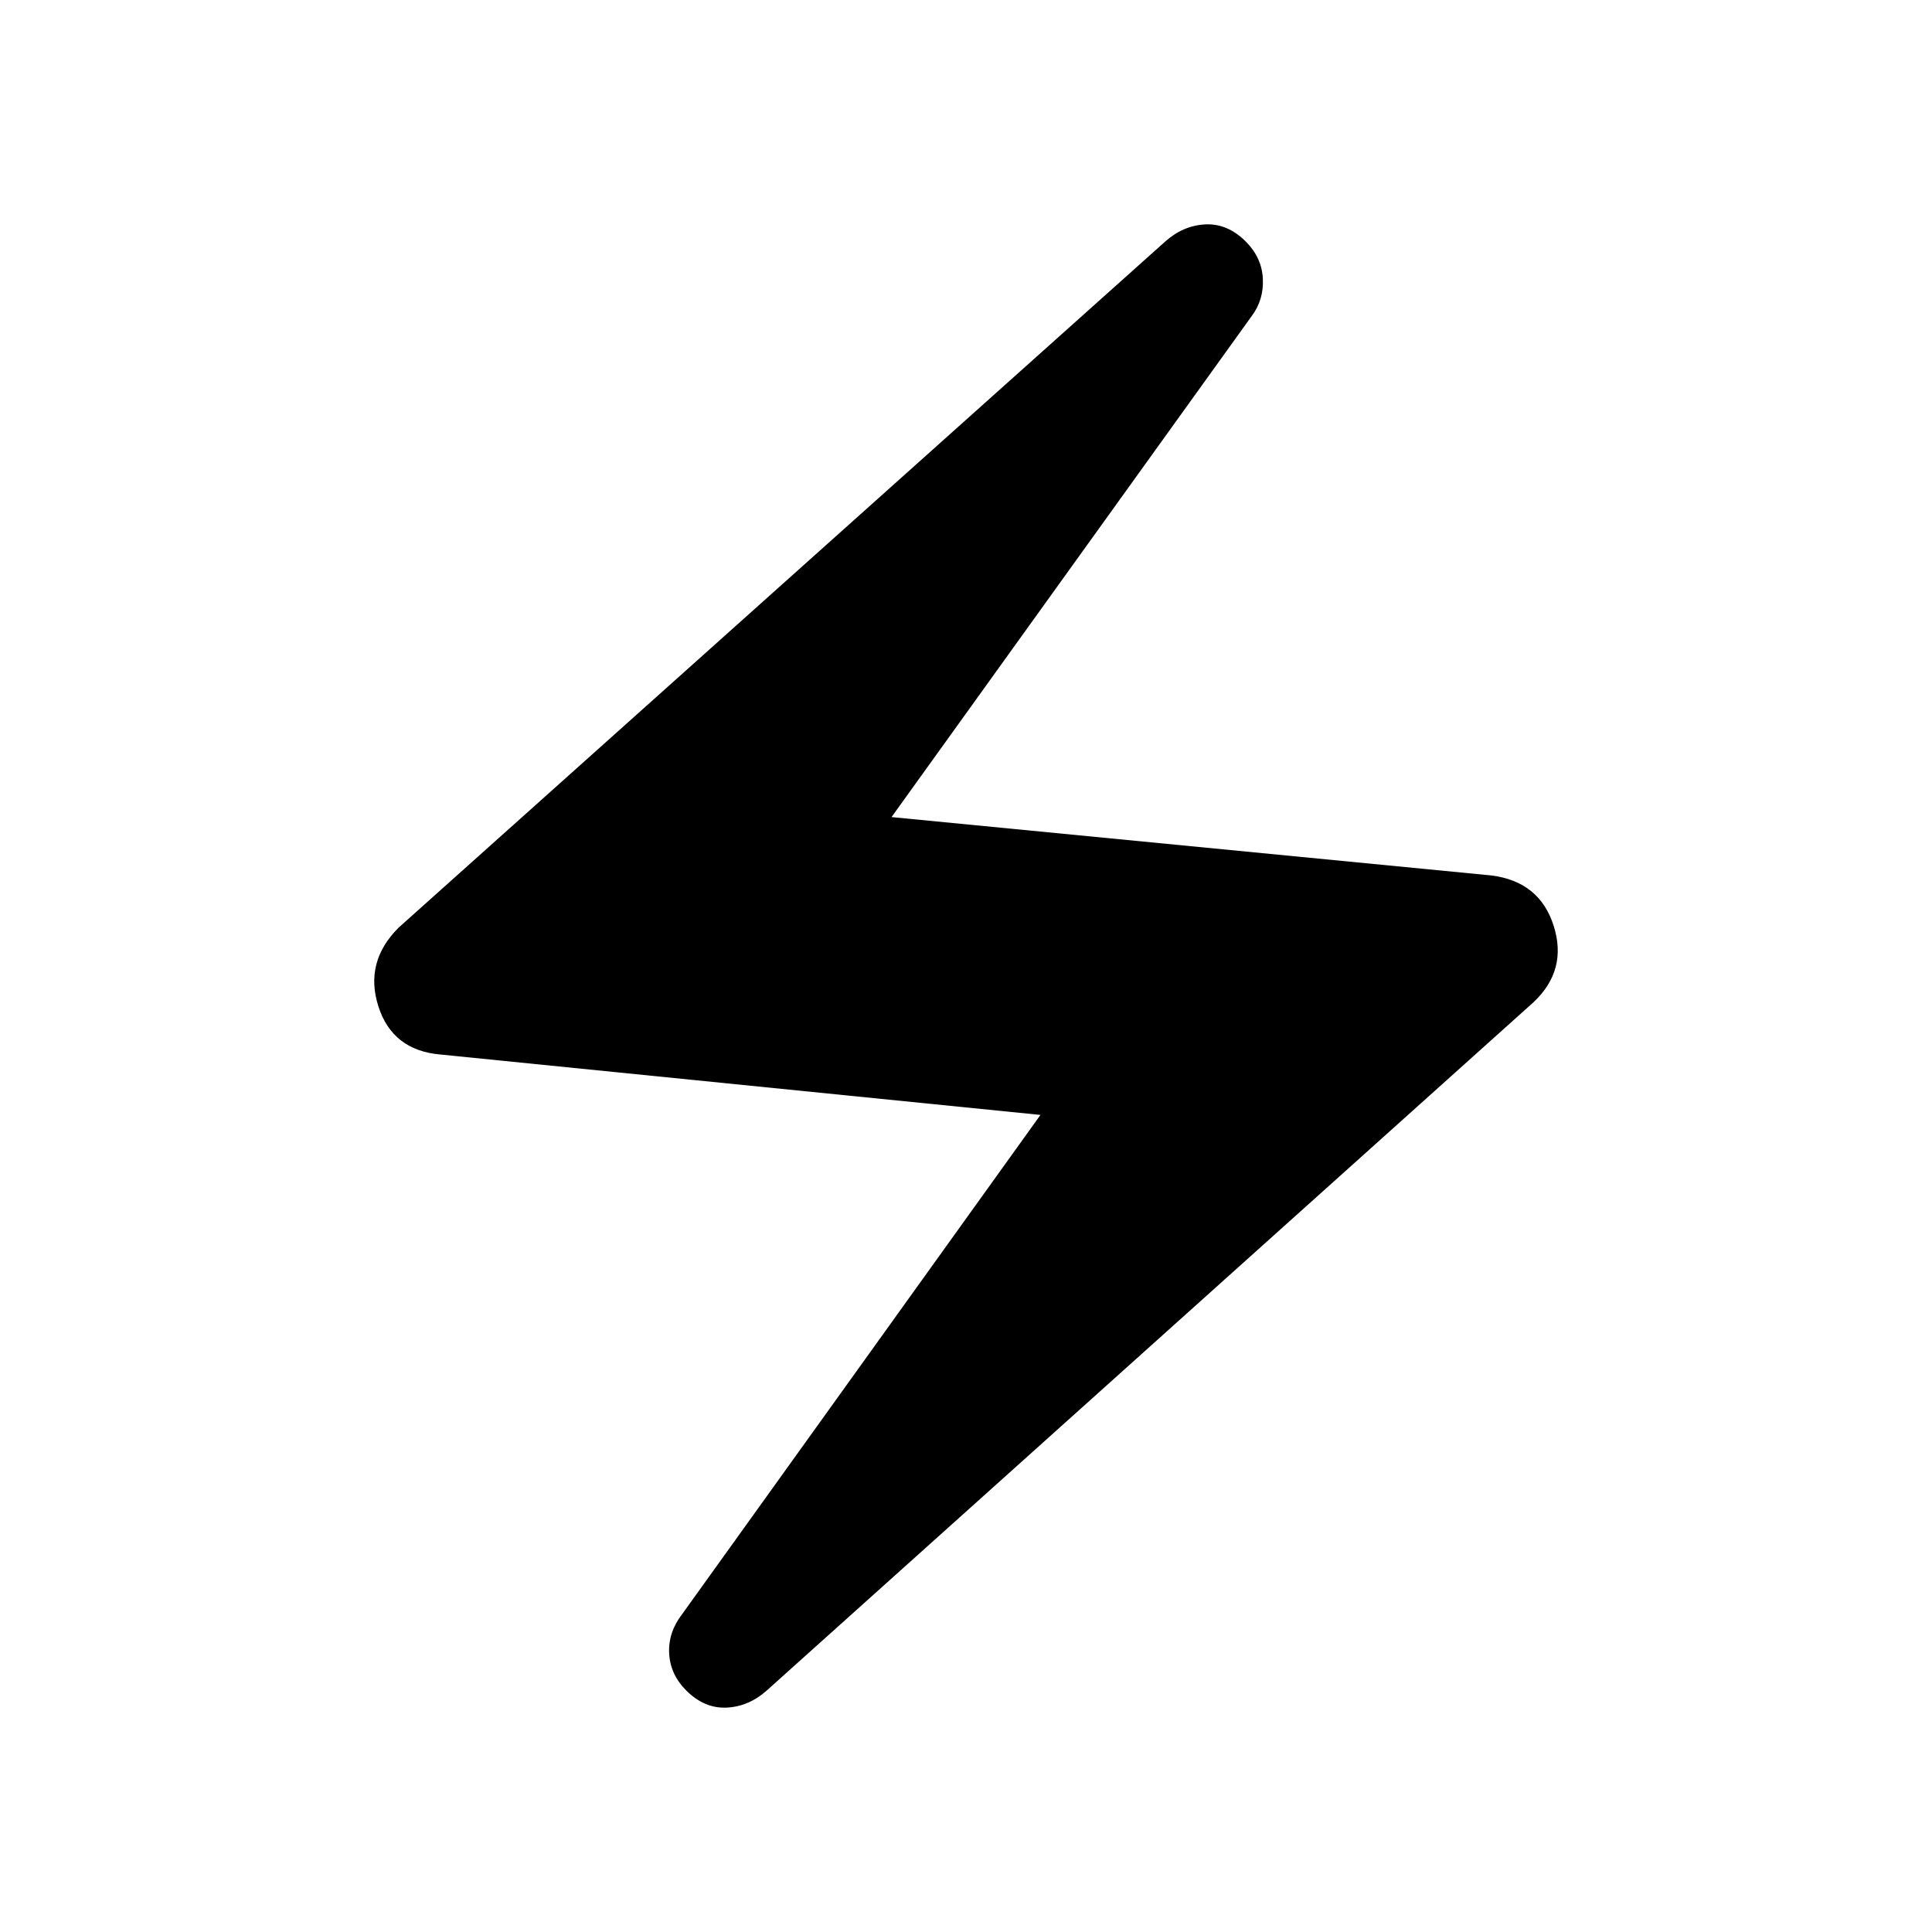 <svg xmlns="http://www.w3.org/2000/svg" height="48" width="48"><path d="M19.05 42q-.45.4-1 .425-.55.025-1-.425-.4-.4-.425-.925-.025-.525.325-.975l8.9-12.4-14.9-1.5q-1.2-.1-1.55-1.2-.35-1.1.5-1.95L28.95 6q.45-.4 1-.425.55-.025 1 .425.4.4.425.925.025.525-.275.925L22.15 20.3l14.9 1.45q1.2.15 1.55 1.25.35 1.1-.5 1.9Z"/></svg>